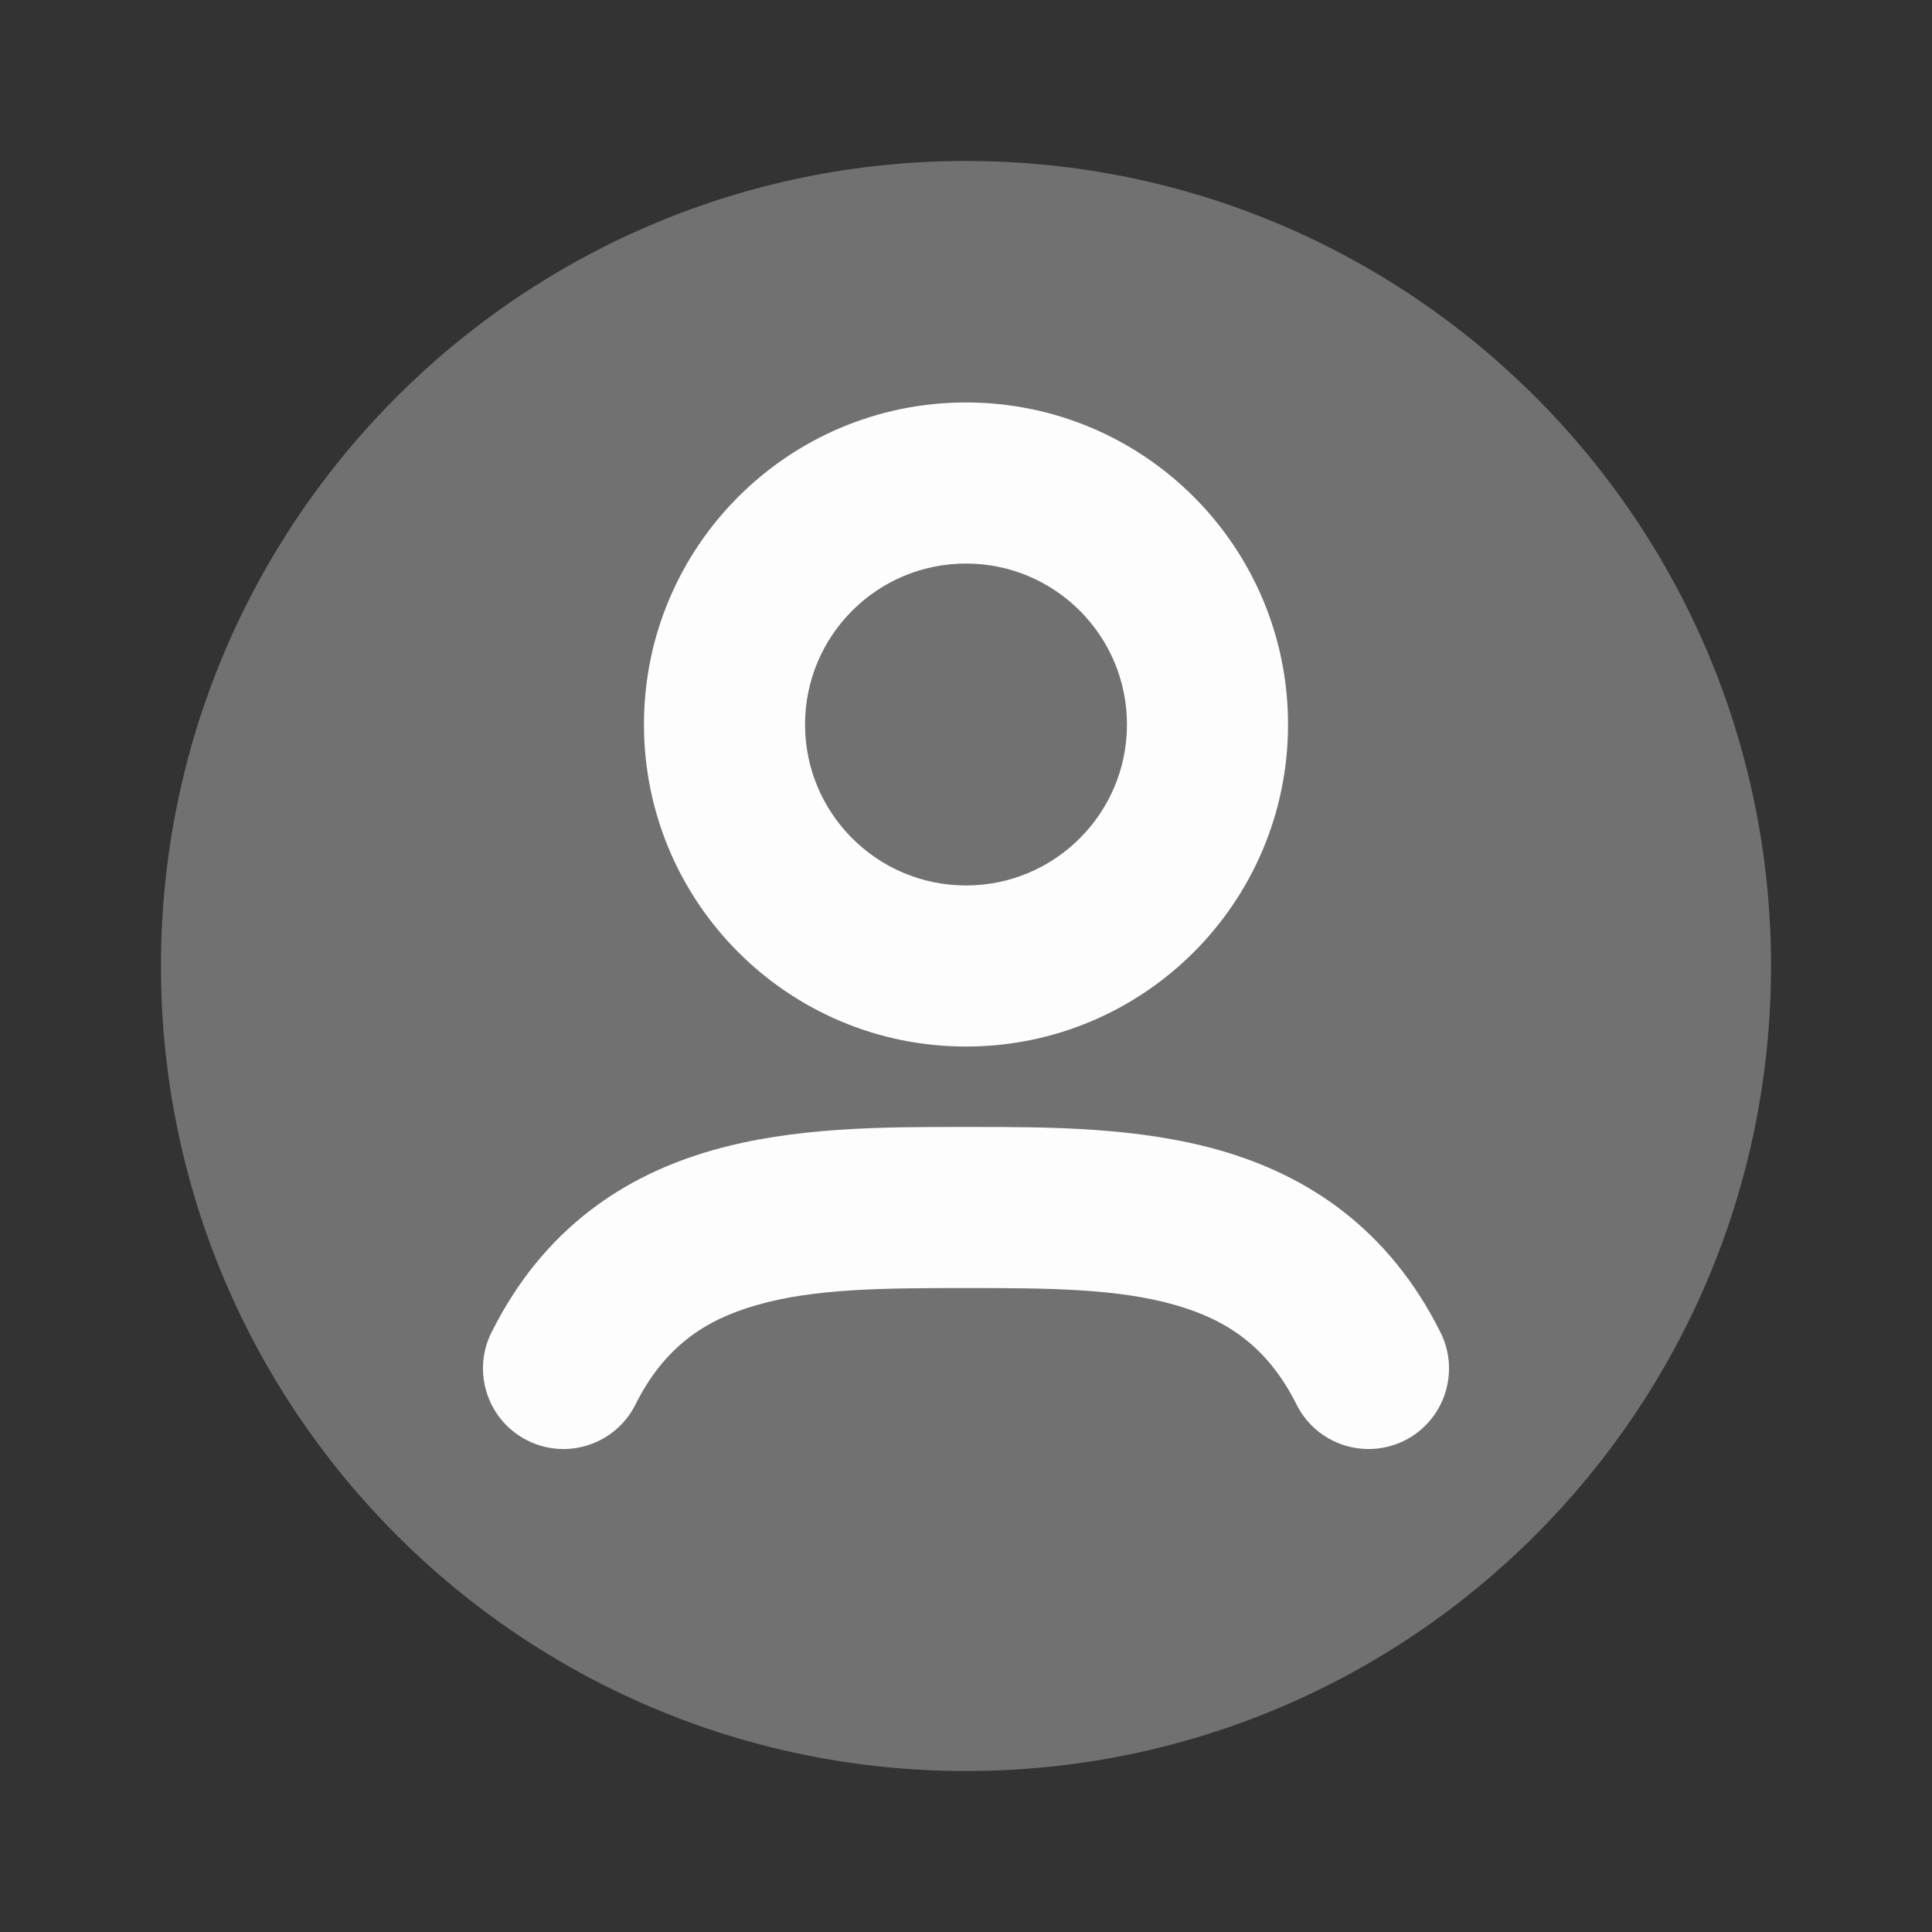 <svg width="16" height="16" viewBox="0 0 16 16" fill="none" xmlns="http://www.w3.org/2000/svg">
<rect x="0" y="0" width="16" height="16" fill="#333333" stroke="none"/>
<path d="M8 14.667C11.682 14.667 14.667 11.682 14.667 8C14.667 4.318 11.682 1.333 8 1.333C4.318 1.333 1.333 4.318 1.333 8C1.333 11.682 4.318 14.667 8 14.667Z" fill="#717171"/>
<path fill-rule="evenodd" clip-rule="evenodd" d="M8 4.667C7.264 4.667 6.667 5.264 6.667 6C6.667 6.736 7.264 7.333 8 7.333C8.736 7.333 9.333 6.736 9.333 6C9.333 5.264 8.736 4.667 8 4.667ZM5.333 6C5.333 4.527 6.527 3.333 8 3.333C9.473 3.333 10.667 4.527 10.667 6C10.667 7.473 9.473 8.667 8 8.667C6.527 8.667 5.333 7.473 5.333 6Z" fill="#FDFDFD"/>
<path fill-rule="evenodd" clip-rule="evenodd" d="M9.734 10.808C9.257 10.671 8.69 10.667 8 10.667C7.31 10.667 6.743 10.671 6.267 10.808C5.835 10.931 5.501 11.156 5.263 11.631C5.098 11.961 4.698 12.094 4.369 11.93C4.039 11.765 3.906 11.364 4.07 11.035C4.499 10.177 5.165 9.736 5.9 9.526C6.574 9.333 7.321 9.333 7.955 9.333C7.97 9.333 7.985 9.333 8 9.333C8.015 9.333 8.03 9.333 8.046 9.333C8.68 9.333 9.426 9.333 10.1 9.526C10.835 9.736 11.501 10.177 11.93 11.035C12.094 11.364 11.961 11.765 11.632 11.93C11.302 12.094 10.902 11.961 10.737 11.631C10.499 11.156 10.165 10.931 9.734 10.808Z" fill="#FDFDFD"/>
</svg>
